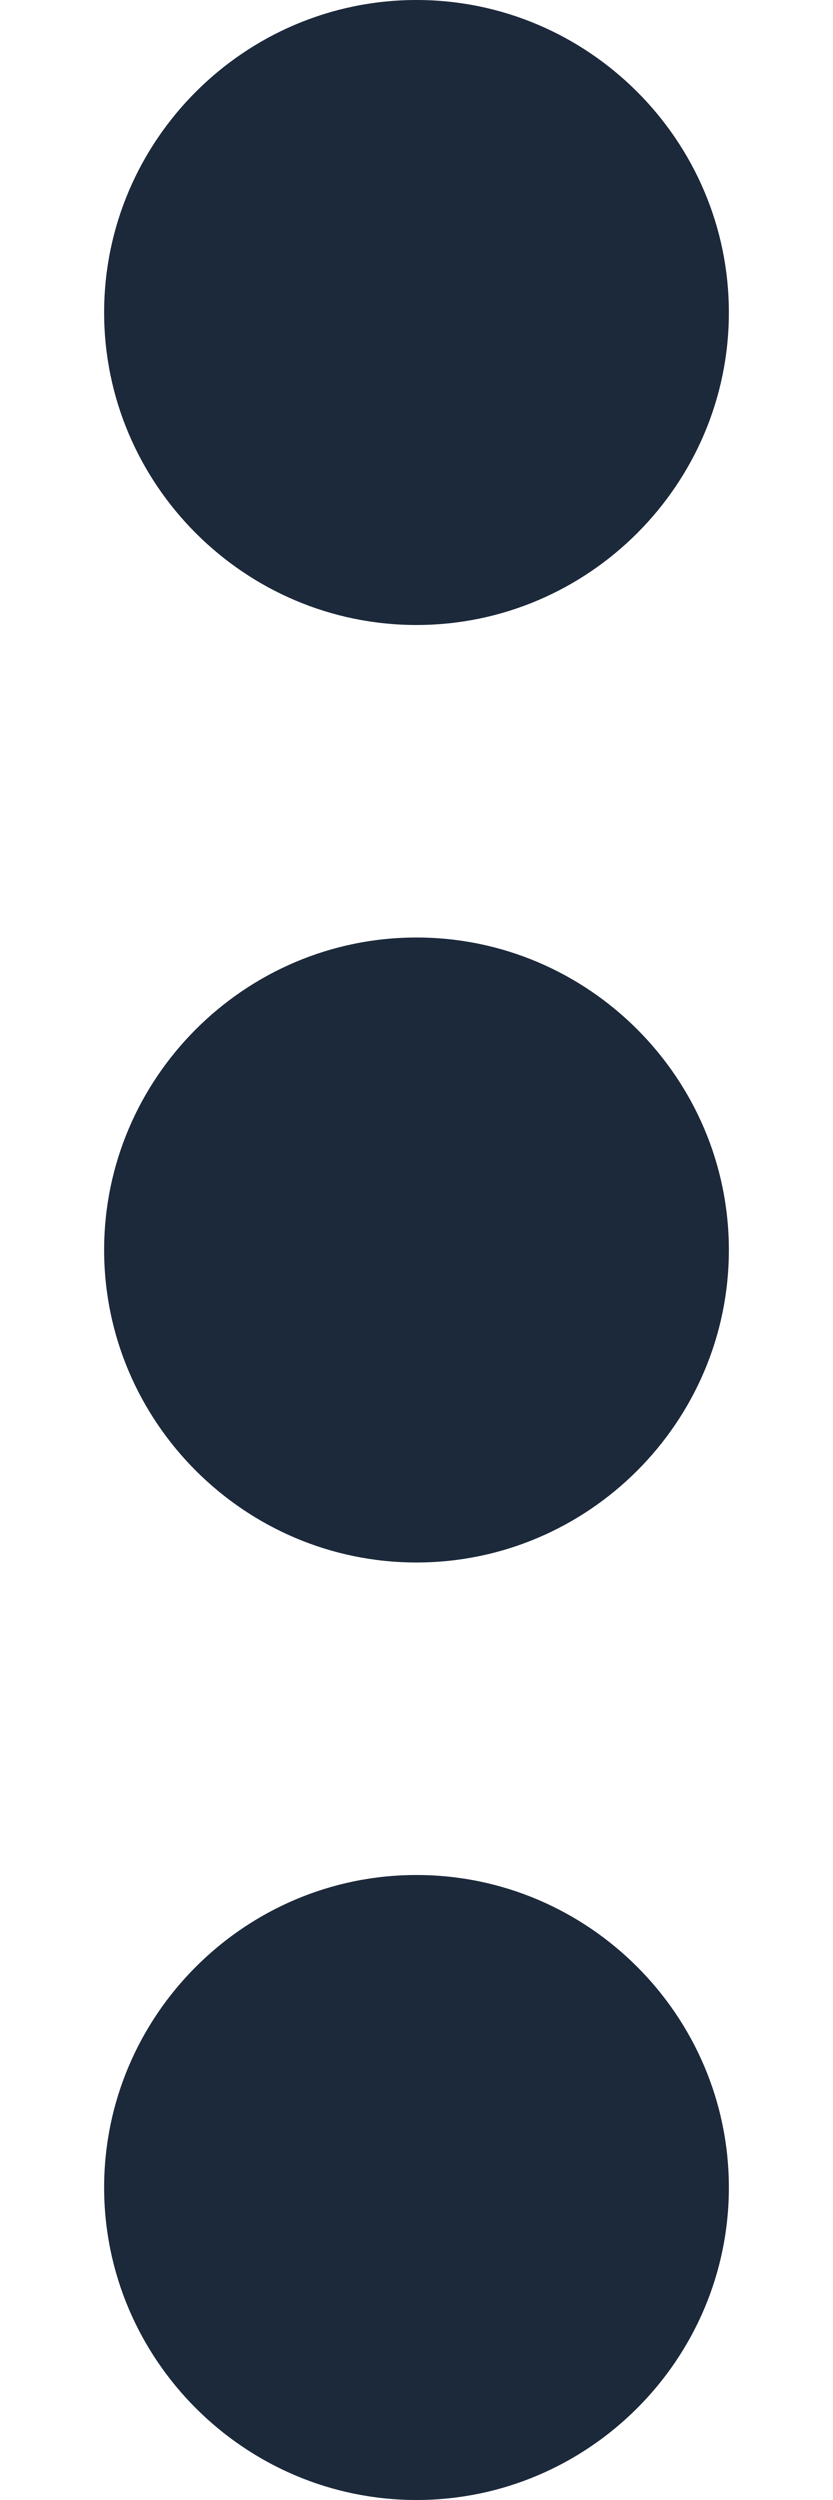 <?xml version="1.0" encoding="UTF-8"?>
<svg width="6px" height="18px" viewBox="0 0 6 18" version="1.1" xmlns="http://www.w3.org/2000/svg" xmlns:xlink="http://www.w3.org/1999/xlink">
    <title>Icon</title>
    <g id="Views" stroke="none" stroke-width="1" fill="none" fill-rule="evenodd">
        <g id="Dashboard-/-Customization-/-Emojis-&amp;-Reactions" transform="translate(-1286, -147)" fill="#1C293B" fill-rule="nonzero">
            <g id="Box" transform="translate(421, 113.5)">
                <g id="Content" transform="translate(29, 21.5)">
                    <g id="Action-Buttons" transform="translate(639, 0)">
                        <g id="More-Button" transform="translate(179, 0)">
                            <path d="M21,16.5 C22.238,16.5 23.25,15.488 23.25,14.25 C23.25,13.012 22.238,12 21,12 C19.762,12 18.75,13.012 18.75,14.25 C18.75,15.488 19.762,16.5 21,16.5 Z M21,18.75 C19.762,18.75 18.75,19.762 18.75,21 C18.75,22.238 19.762,23.25 21,23.25 C22.238,23.25 23.25,22.238 23.25,21 C23.25,19.762 22.238,18.75 21,18.75 Z M21,25.5 C19.762,25.5 18.75,26.512 18.75,27.75 C18.75,28.988 19.762,30 21,30 C22.238,30 23.25,28.988 23.25,27.75 C23.25,26.512 22.238,25.5 21,25.5 Z" id="Icon"></path>
                        </g>
                    </g>
                </g>
            </g>
        </g>
    </g>
</svg>